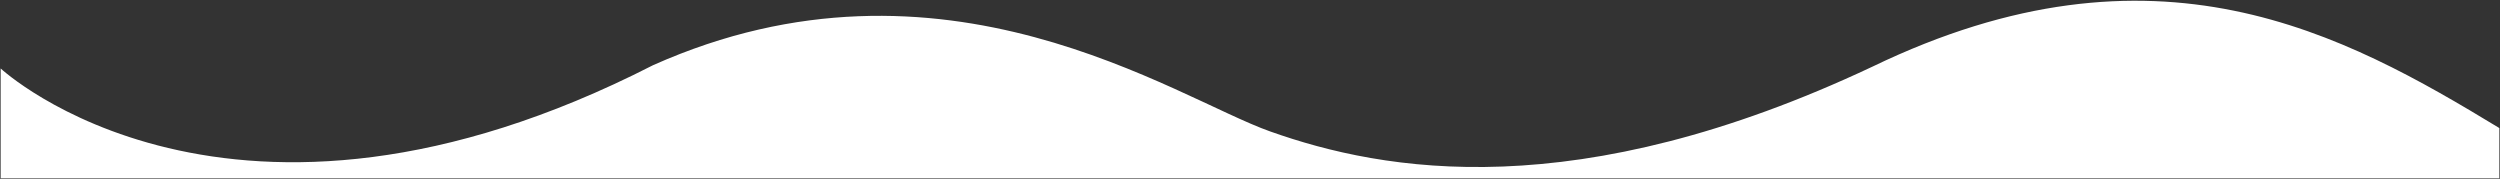 <?xml version="1.0" encoding="utf-8"?>
<!-- Generator: Adobe Illustrator 18.0.0, SVG Export Plug-In . SVG Version: 6.00 Build 0)  -->
<!DOCTYPE svg PUBLIC "-//W3C//DTD SVG 1.1//EN" "http://www.w3.org/Graphics/SVG/1.1/DTD/svg11.dtd">
<svg version="1.1" id="Layer_1" xmlns="http://www.w3.org/2000/svg" xmlns:xlink="http://www.w3.org/1999/xlink" x="0px" y="0px"
	 viewBox="0 0 1921 137.4" enable-background="new 0 0 1921 137.4" xml:space="preserve">
<rect x="0" y="0" width="1921" height="137.4" fill="#333333" stroke="none"/>
<path fill="#FFFFFF" d="M0.5,136.9V52.6c0,0,176,163.8,501.3-2.5c222.7-99.4,401,25,474.2,50.9c87.6,31.1,235.2,57.4,462.8-49.8
	c217.7-105,362.1-25.4,481.7,47.2v38.6H0.5z"/>
</svg>
